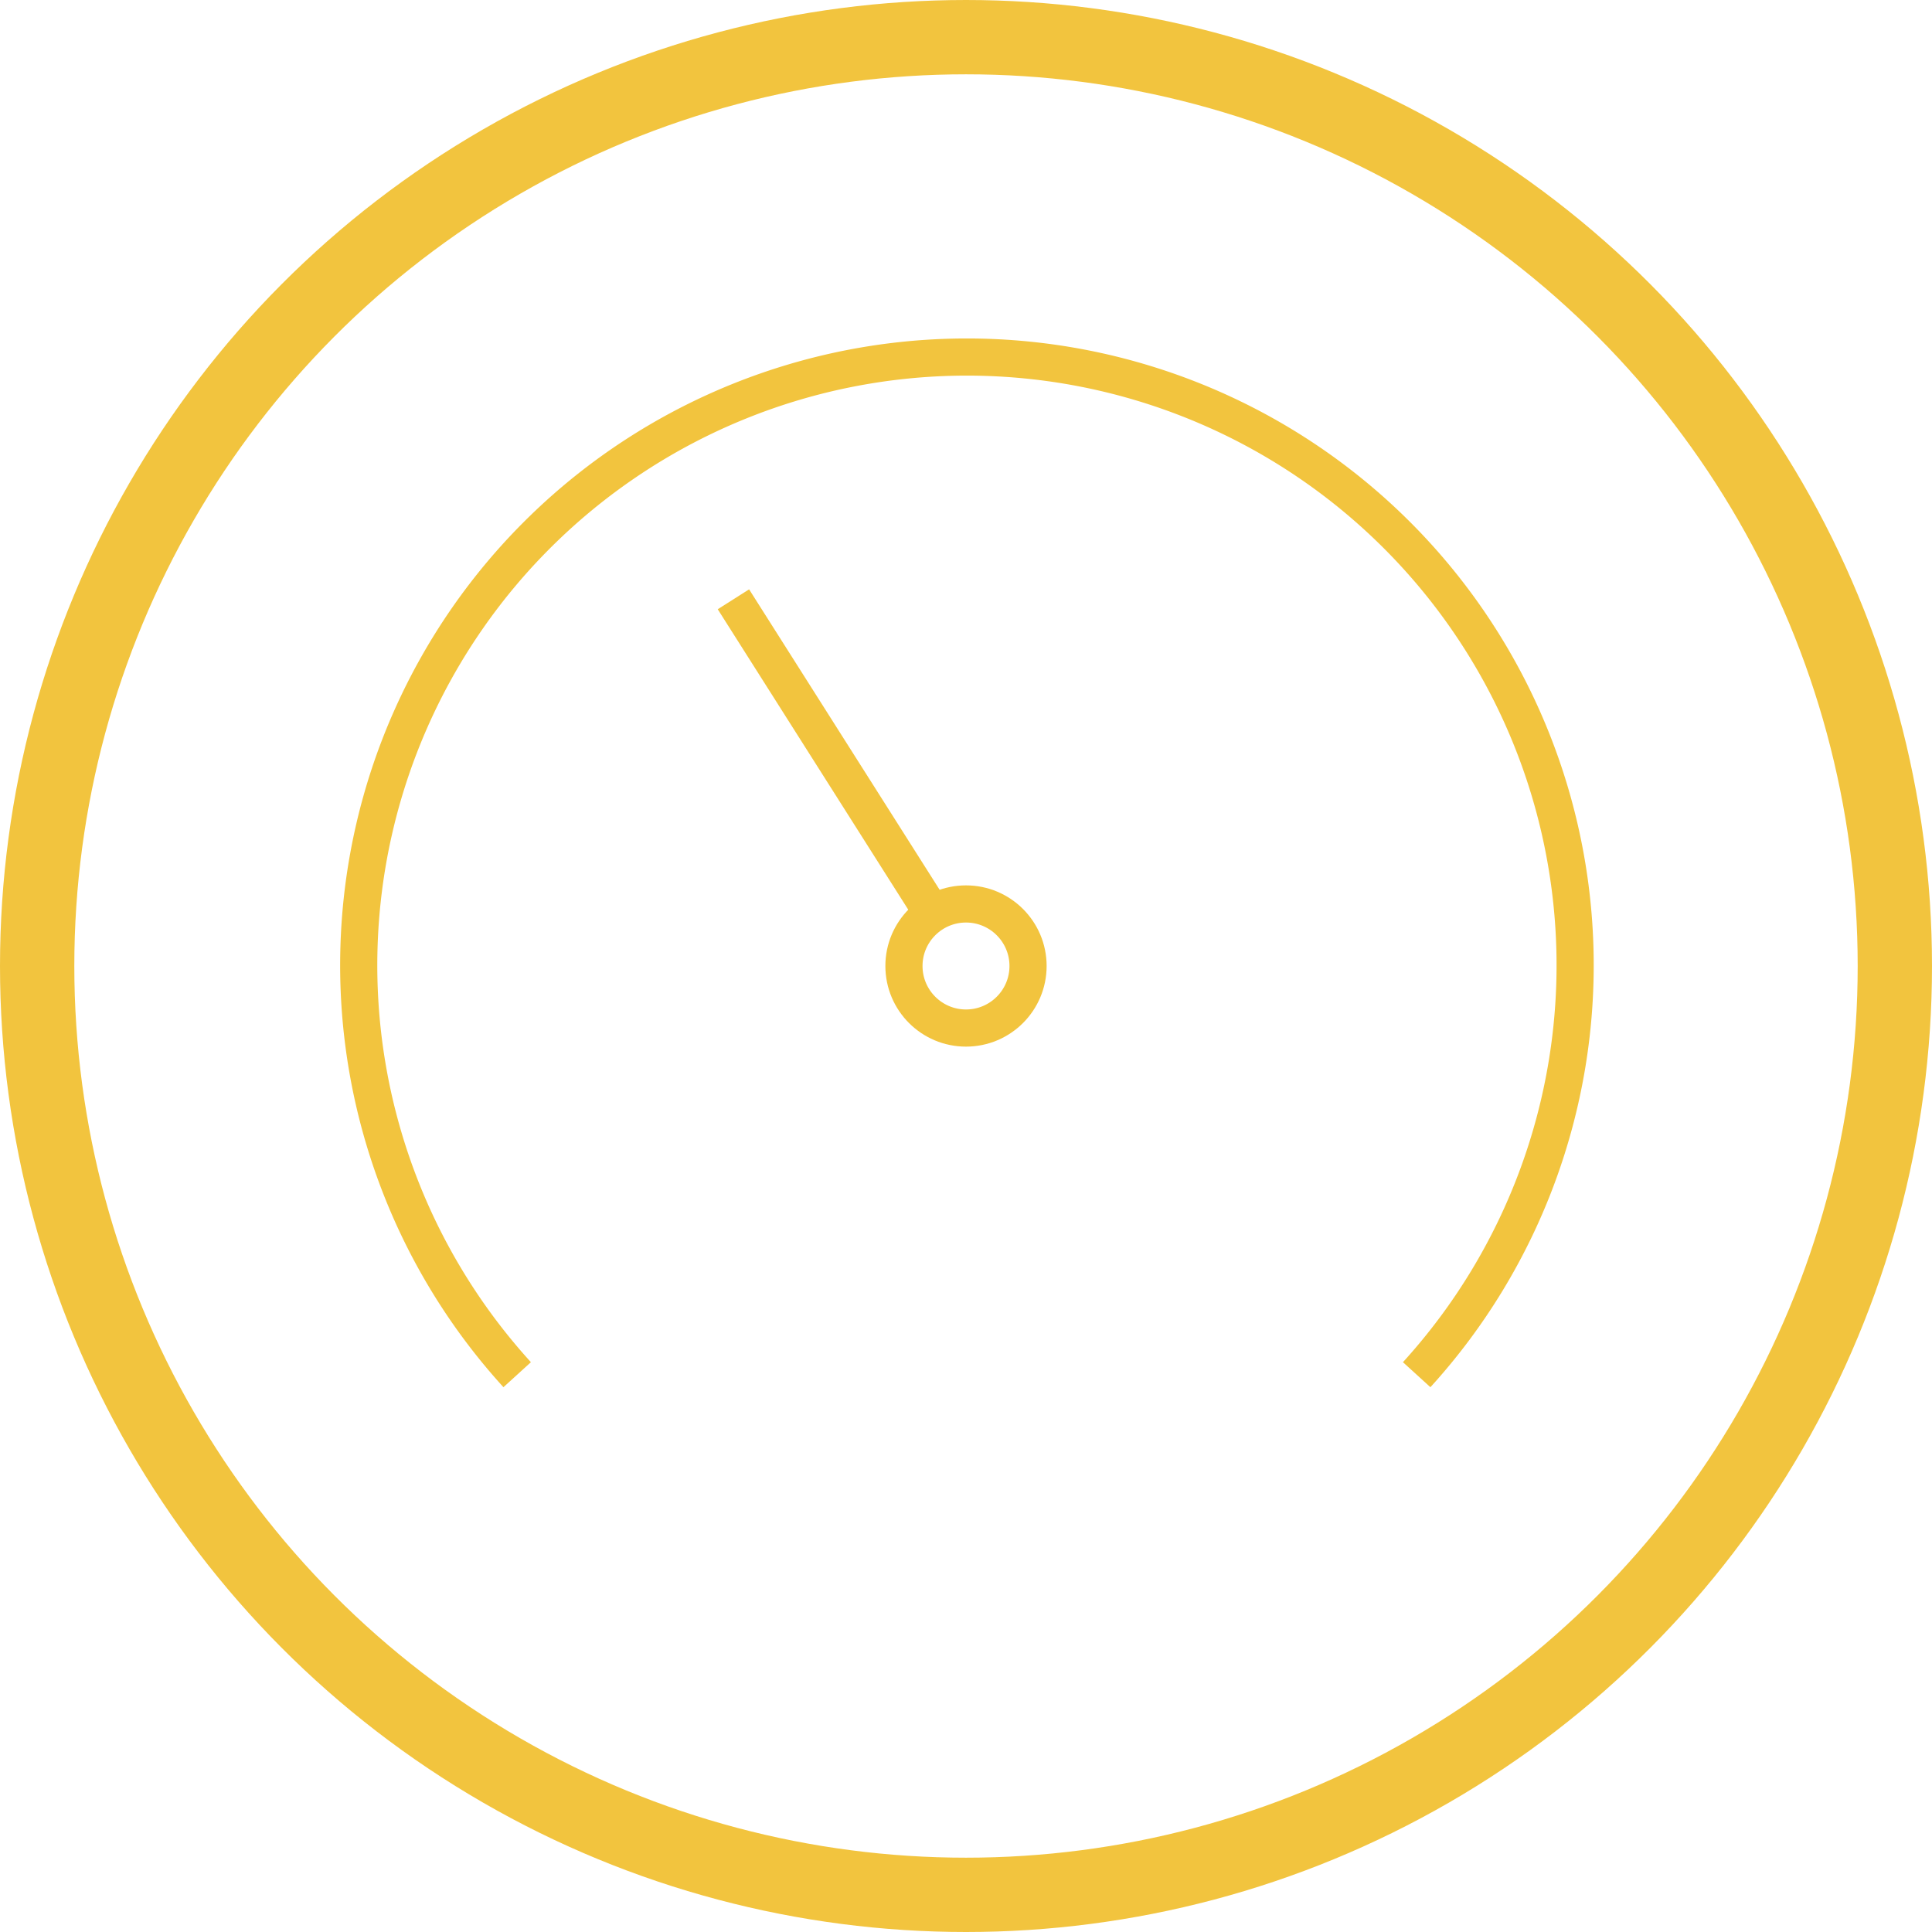 <svg xmlns="http://www.w3.org/2000/svg" viewBox="0 0 52 52"><defs><style>.cls-1,.cls-2{fill:none;stroke:#f2c43e;stroke-miterlimit:10;}.cls-1{stroke-width:2px;}</style></defs><title>Ресурс 4</title><g id="Слой_2" data-name="Слой 2"><g id="Layer_1" data-name="Layer 1"><circle class="cls-1" cx="26" cy="26" r="25"/><line class="cls-2" x1="25.2" y1="24.74" x2="19.74" y2="16.13"/><circle class="cls-2" cx="26" cy="26" r="1.67"/><path class="cls-2" d="M38.13,37A16.37,16.37,0,1,0,13.92,37"/></g></g></svg>